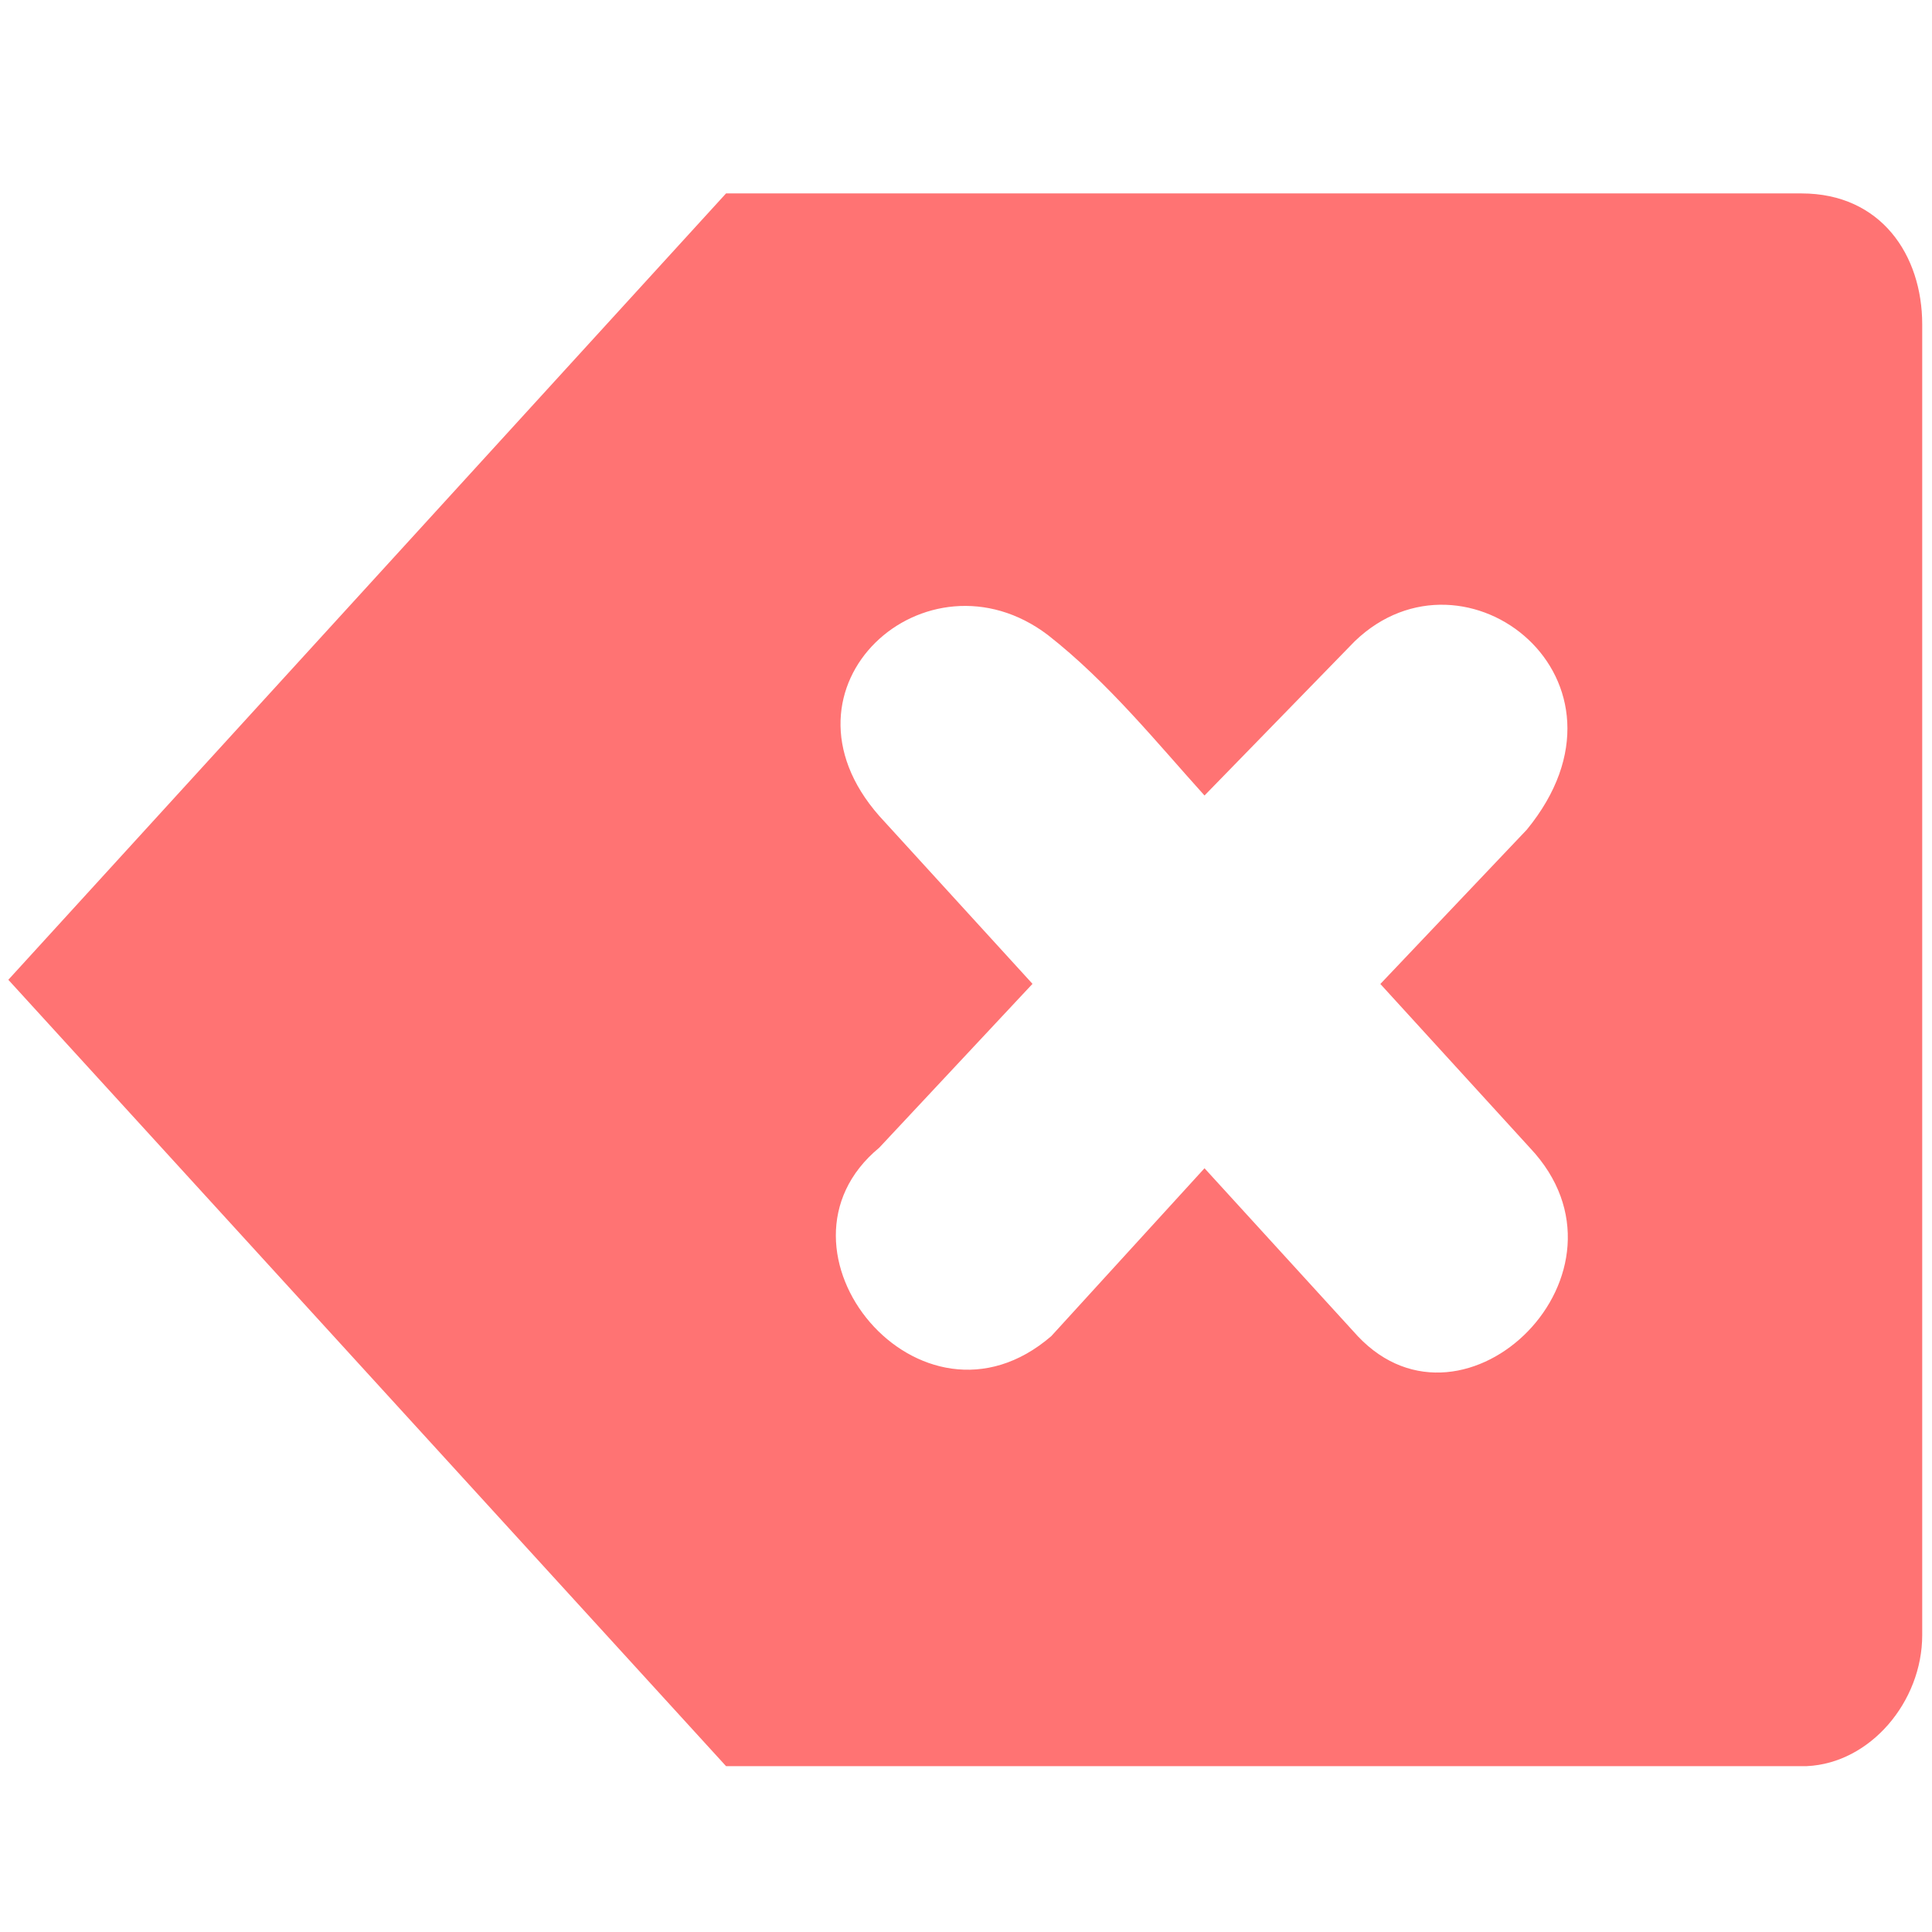 <?xml version="1.0" encoding="UTF-8" standalone="no"?>
<!-- Created with Inkscape (http://www.inkscape.org/) -->

<svg
   xmlns:dc="http://purl.org/dc/elements/1.1/"
   xmlns:cc="http://creativecommons.org/ns#"
   xmlns:rdf="http://www.w3.org/1999/02/22-rdf-syntax-ns#"
   xmlns:svg="http://www.w3.org/2000/svg"
   xmlns="http://www.w3.org/2000/svg"
   xmlns:sodipodi="http://sodipodi.sourceforge.net/DTD/sodipodi-0.dtd"
   xmlns:inkscape="http://www.inkscape.org/namespaces/inkscape"
   width="256"
   height="256"
   id="svg4374"
   version="1.1"
   inkscape:version="0.48.3.1 r9886"
   sodipodi:docname="edit-clear-symbolic.svg">
  <defs
     id="defs4376" />
  <sodipodi:namedview
     id="base"
     pagecolor="#ffffff"
     bordercolor="#666666"
     borderopacity="1.0"
     inkscape:pageopacity="0.0"
     inkscape:pageshadow="2"
     inkscape:zoom="1.7124294"
     inkscape:cx="255.71429"
     inkscape:cy="98.571429"
     inkscape:document-units="px"
     inkscape:current-layer="layer1"
     showgrid="false"
     inkscape:window-width="1914"
     inkscape:window-height="1031"
     inkscape:window-x="0"
     inkscape:window-y="25"
     inkscape:window-maximized="1"
     showguides="true"
     inkscape:guide-bbox="true" />
  <g
     inkscape:label="Capa 1"
     inkscape:groupmode="layer"
     id="layer1"
     transform="translate(0,-796.362)">
    <g
       style="fill:#ff7373;fill-opacity:1;display:inline"
       id="g27035-0"
       transform="matrix(15.85,0,0,17.366,-648.746,-12410.9)">
      <path
         style="color:#000000;fill:#ff7373;fill-opacity:1;fill-rule:nonzero;stroke:none;stroke-width:1;marker:none;visibility:visible;display:inline;overflow:visible;enable-background:accumulate"
         sodipodi:nodetypes="ccccccccccccccccccccc"
         id="path27041-8"
         d="m 126,540 -6,6 6,6 9.035,0 C 135.566,551.978 136,551.508 136,551 l 0,-10 c 0,-0.531 -0.346,-1 -1.009,-1 z m 2.69,3.369 c 0.503,0.359 0.918,0.829 1.31,1.225 l 1.256,-1.177 c 0.924,-0.811 2.465,0.295 1.438,1.438 l -1.224,1.177 1.25,1.25 c 0.98,0.947 -0.541,2.304 -1.438,1.438 L 130,547.438 l -1.281,1.281 c -1.095,0.862 -2.466,-0.663 -1.438,-1.438 l 1.281,-1.25 -1.281,-1.281 c -0.951,-0.986 0.396,-2.081 1.409,-1.381 z"
         transform="translate(-79,222)"
         inkscape:connector-curvature="0" />
    </g>
  </g>
</svg>
